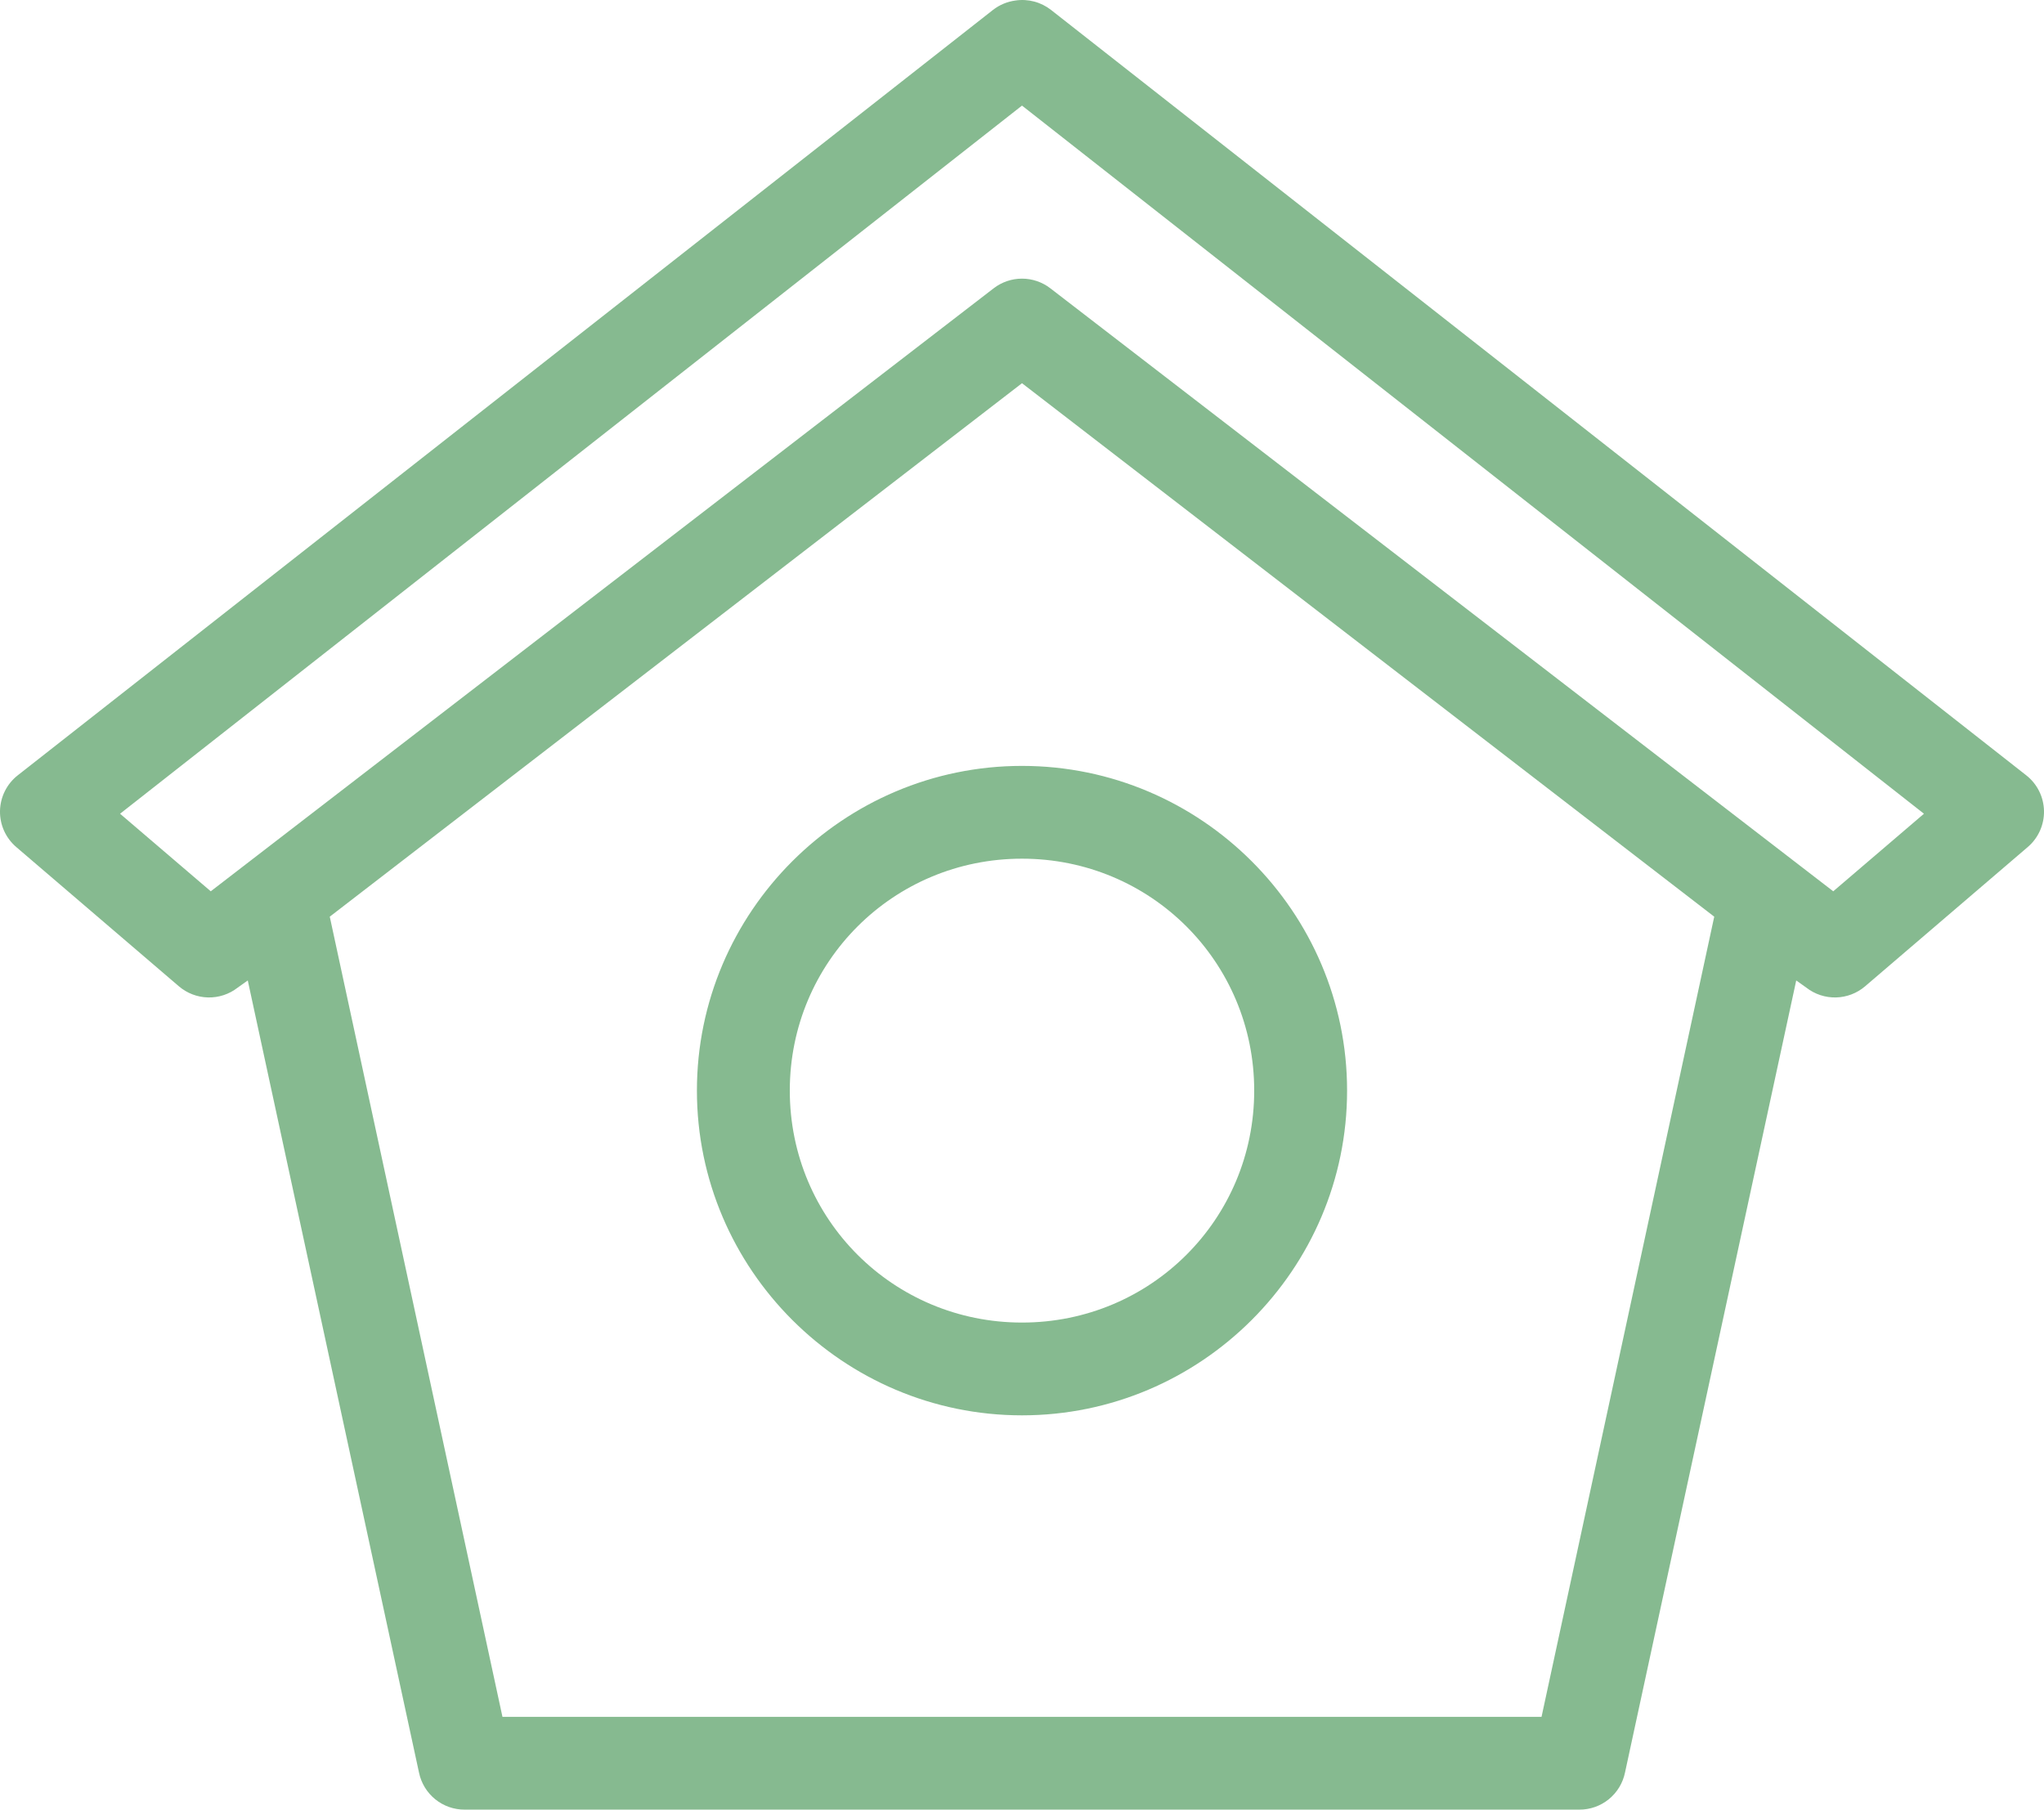<svg width="96" height="85" viewBox="0 0 96 85" fill="none" xmlns="http://www.w3.org/2000/svg">
<path d="M47.693 0.024C47.308 0.075 46.943 0.227 46.637 0.466L0.833 36.418C0.579 36.617 0.373 36.87 0.229 37.159C0.085 37.447 0.007 37.764 0 38.087C-0.006 38.409 0.059 38.729 0.191 39.023C0.324 39.318 0.52 39.579 0.765 39.788L8.399 46.325C8.781 46.653 9.264 46.838 9.767 46.851C10.27 46.863 10.762 46.702 11.159 46.393L11.637 46.053L19.68 83.264C19.782 83.756 20.052 84.198 20.443 84.515C20.834 84.831 21.323 85.003 21.826 85H74.174C74.677 85.003 75.166 84.831 75.557 84.515C75.948 84.198 76.218 83.756 76.32 83.264L84.363 46.053L84.841 46.393C85.238 46.702 85.73 46.863 86.233 46.851C86.736 46.838 87.219 46.653 87.601 46.325L95.235 39.788C95.481 39.579 95.676 39.318 95.809 39.023C95.941 38.729 96.006 38.409 96 38.087C95.993 37.764 95.915 37.447 95.771 37.159C95.627 36.87 95.421 36.617 95.167 36.418L49.363 0.466C49.13 0.283 48.861 0.149 48.574 0.073C48.287 -0.003 47.987 -0.02 47.693 0.024ZM48 4.96L90.362 38.222L86.102 41.865L49.329 13.54C48.948 13.247 48.481 13.088 48 13.088C47.519 13.088 47.052 13.247 46.671 13.54L9.899 41.865L5.639 38.222L48 4.96ZM48 18L80.512 43.057L72.401 80.642H23.599L15.488 43.057L48 18ZM48 35.975C39.594 35.975 32.732 42.83 32.732 51.227C32.732 59.625 39.594 66.48 48 66.48C56.406 66.48 63.268 59.625 63.268 51.227C63.268 42.83 56.406 35.975 48 35.975ZM48 40.333C54.049 40.333 58.906 45.185 58.906 51.227C58.906 57.27 54.049 62.122 48 62.122C41.951 62.122 37.094 57.27 37.094 51.227C37.094 45.185 41.951 40.333 48 40.333Z" fill="#86BA90"/>
</svg>
